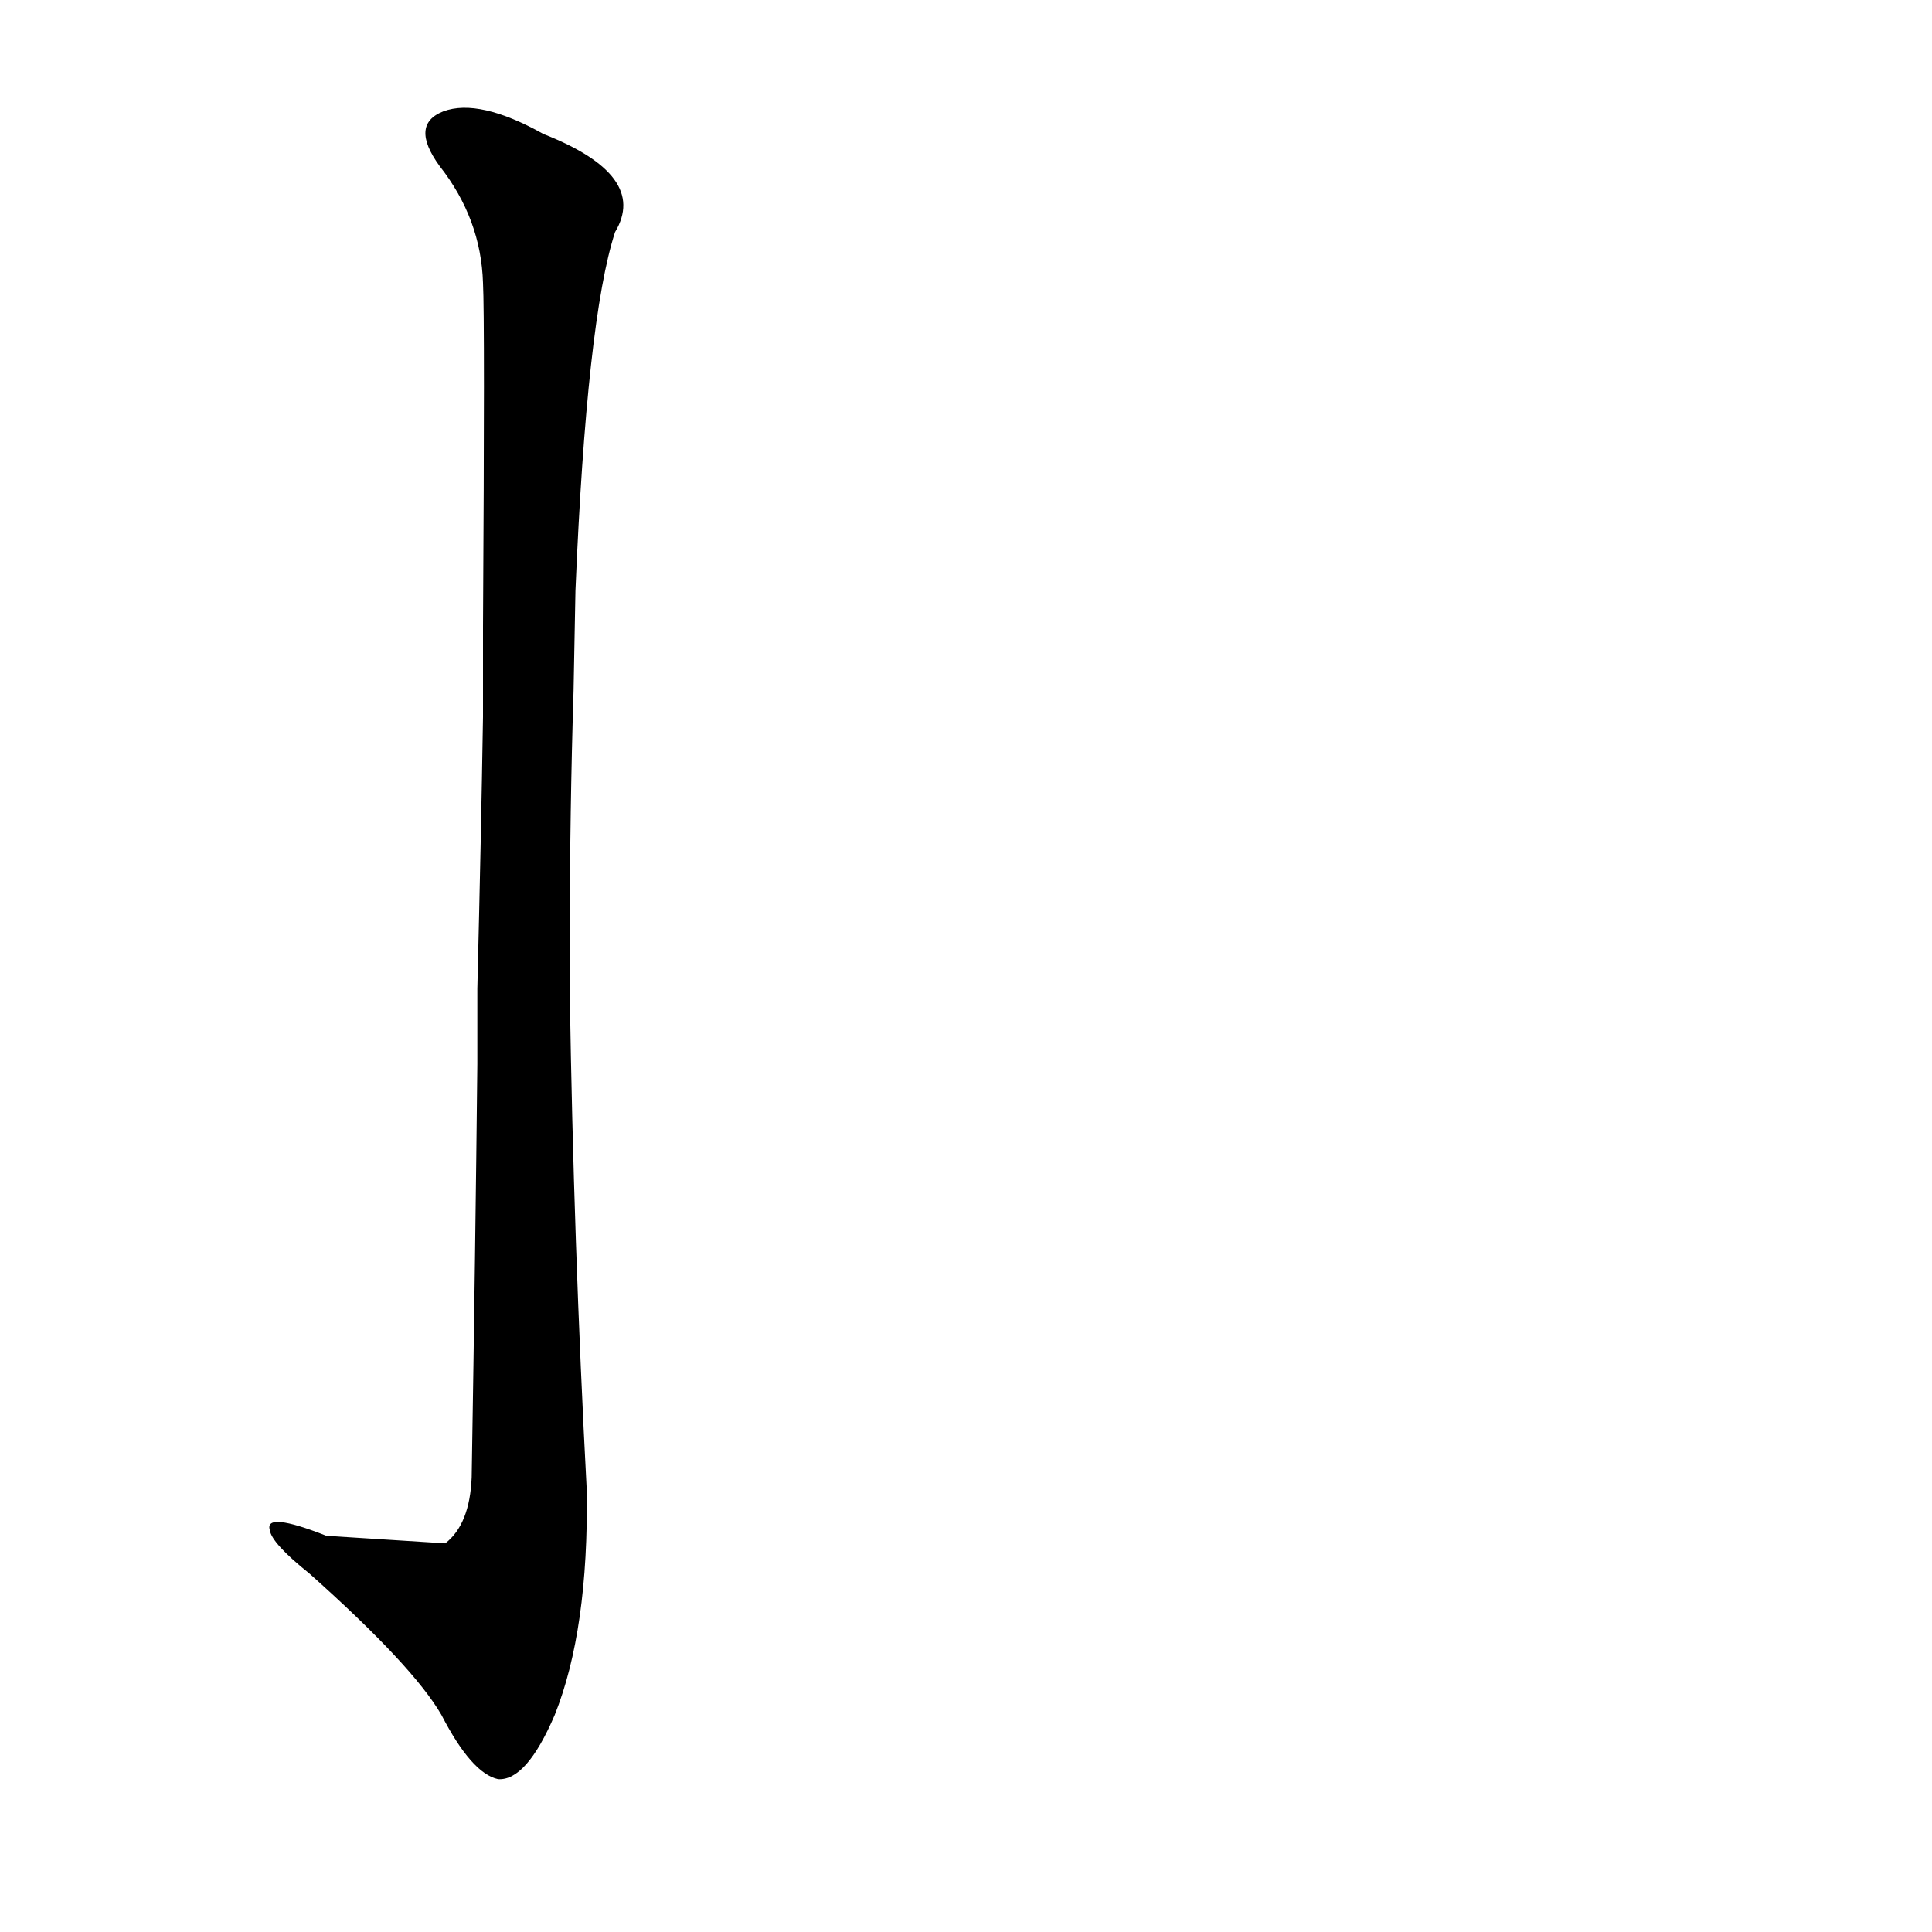 <?xml version='1.0' encoding='utf-8'?>
<svg xmlns="http://www.w3.org/2000/svg" version="1.1" viewBox="0 0 1024 1024"><g transform="scale(1, -1) translate(0, -900)"><path d="M 253 336 Q 252 239 250 117 Q 249 92 236 82 L 173 86 Q 140 99 143 89 Q 144 82 164 66 Q 219 17 234 -9 Q 250 -40 264 -43 Q 279 -44 294 -9 Q 312 36 311 110 Q 304 242 302 373 L 302 404 Q 302 470 304 534 L 305 587 Q 311 731 326 777 Q 344 807 288 829 Q 254 848 235 841 Q 217 834 233 812 Q 255 784 256 750 Q 257 731 256 568 L 256 520 Q 255 457 253 376 L 253 336 Z" fill="black" /></g></svg>